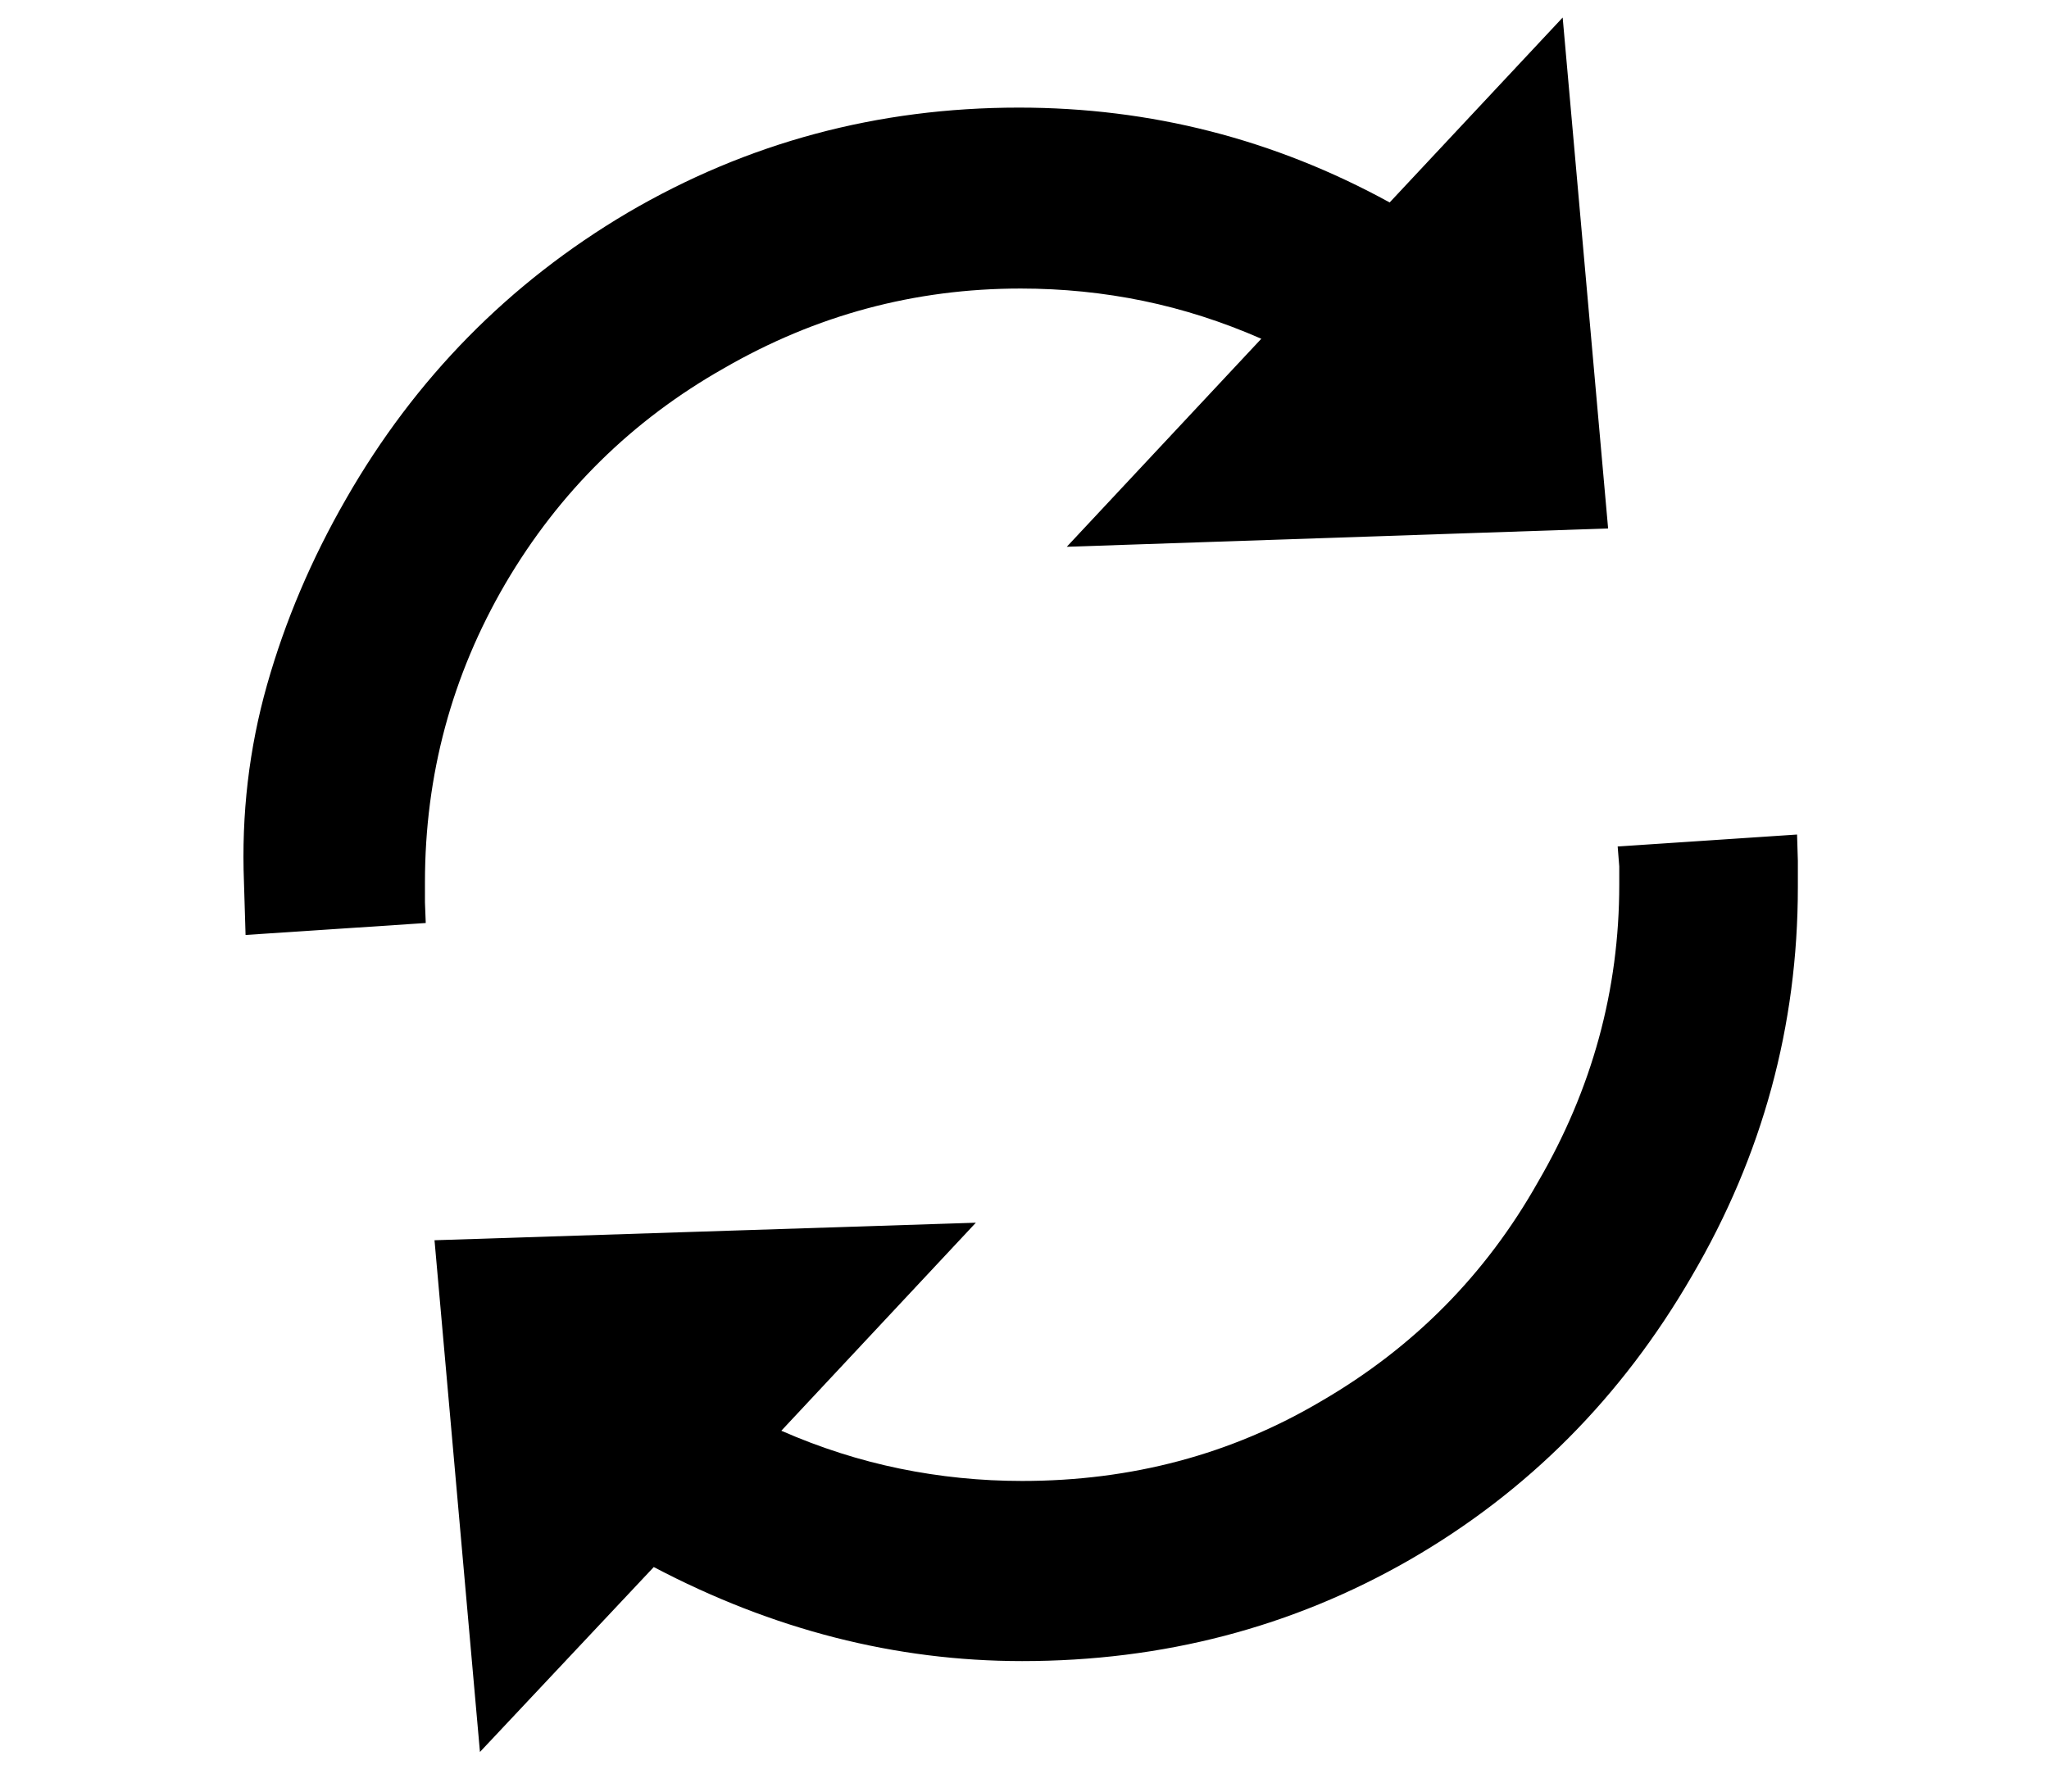 <?xml version="1.0" standalone="no"?>
<!DOCTYPE svg PUBLIC "-//W3C//DTD SVG 1.1//EN" "http://www.w3.org/Graphics/SVG/1.1/DTD/svg11.dtd" >
<svg xmlns="http://www.w3.org/2000/svg" xmlns:xlink="http://www.w3.org/1999/xlink" version="1.1" viewBox="-30 -210 2570 2248">
  <g transform="matrix(1 0 0 -1 0 1638)">
   <path fill="currentColor"
d="M1250 1486q-199 0 -372 -100q-173 -98 -274 -270q-101 -173 -101 -375v-25l1 -26l-226 -15l-2 66q-5 128 29 248t99 233q130 227 353 359q225 132 491 132q248 0 465 -119l217 232l57 -641l-679 -23l244 261q-73 32 -148 47.5t-154 15.5zM1999 786l225 15l1 -33v-33
q0 -261 -133 -488q-132 -228 -354 -356q-221 -127 -486 -127q-238 0 -462 118l-218 -232l-57 642l679 22l-244 -261q73 -32 148.5 -47.5t153.5 -15.5q206 0 375 100q174 101 272 275q102 175 102 373v23z" />
  </g>

</svg>
